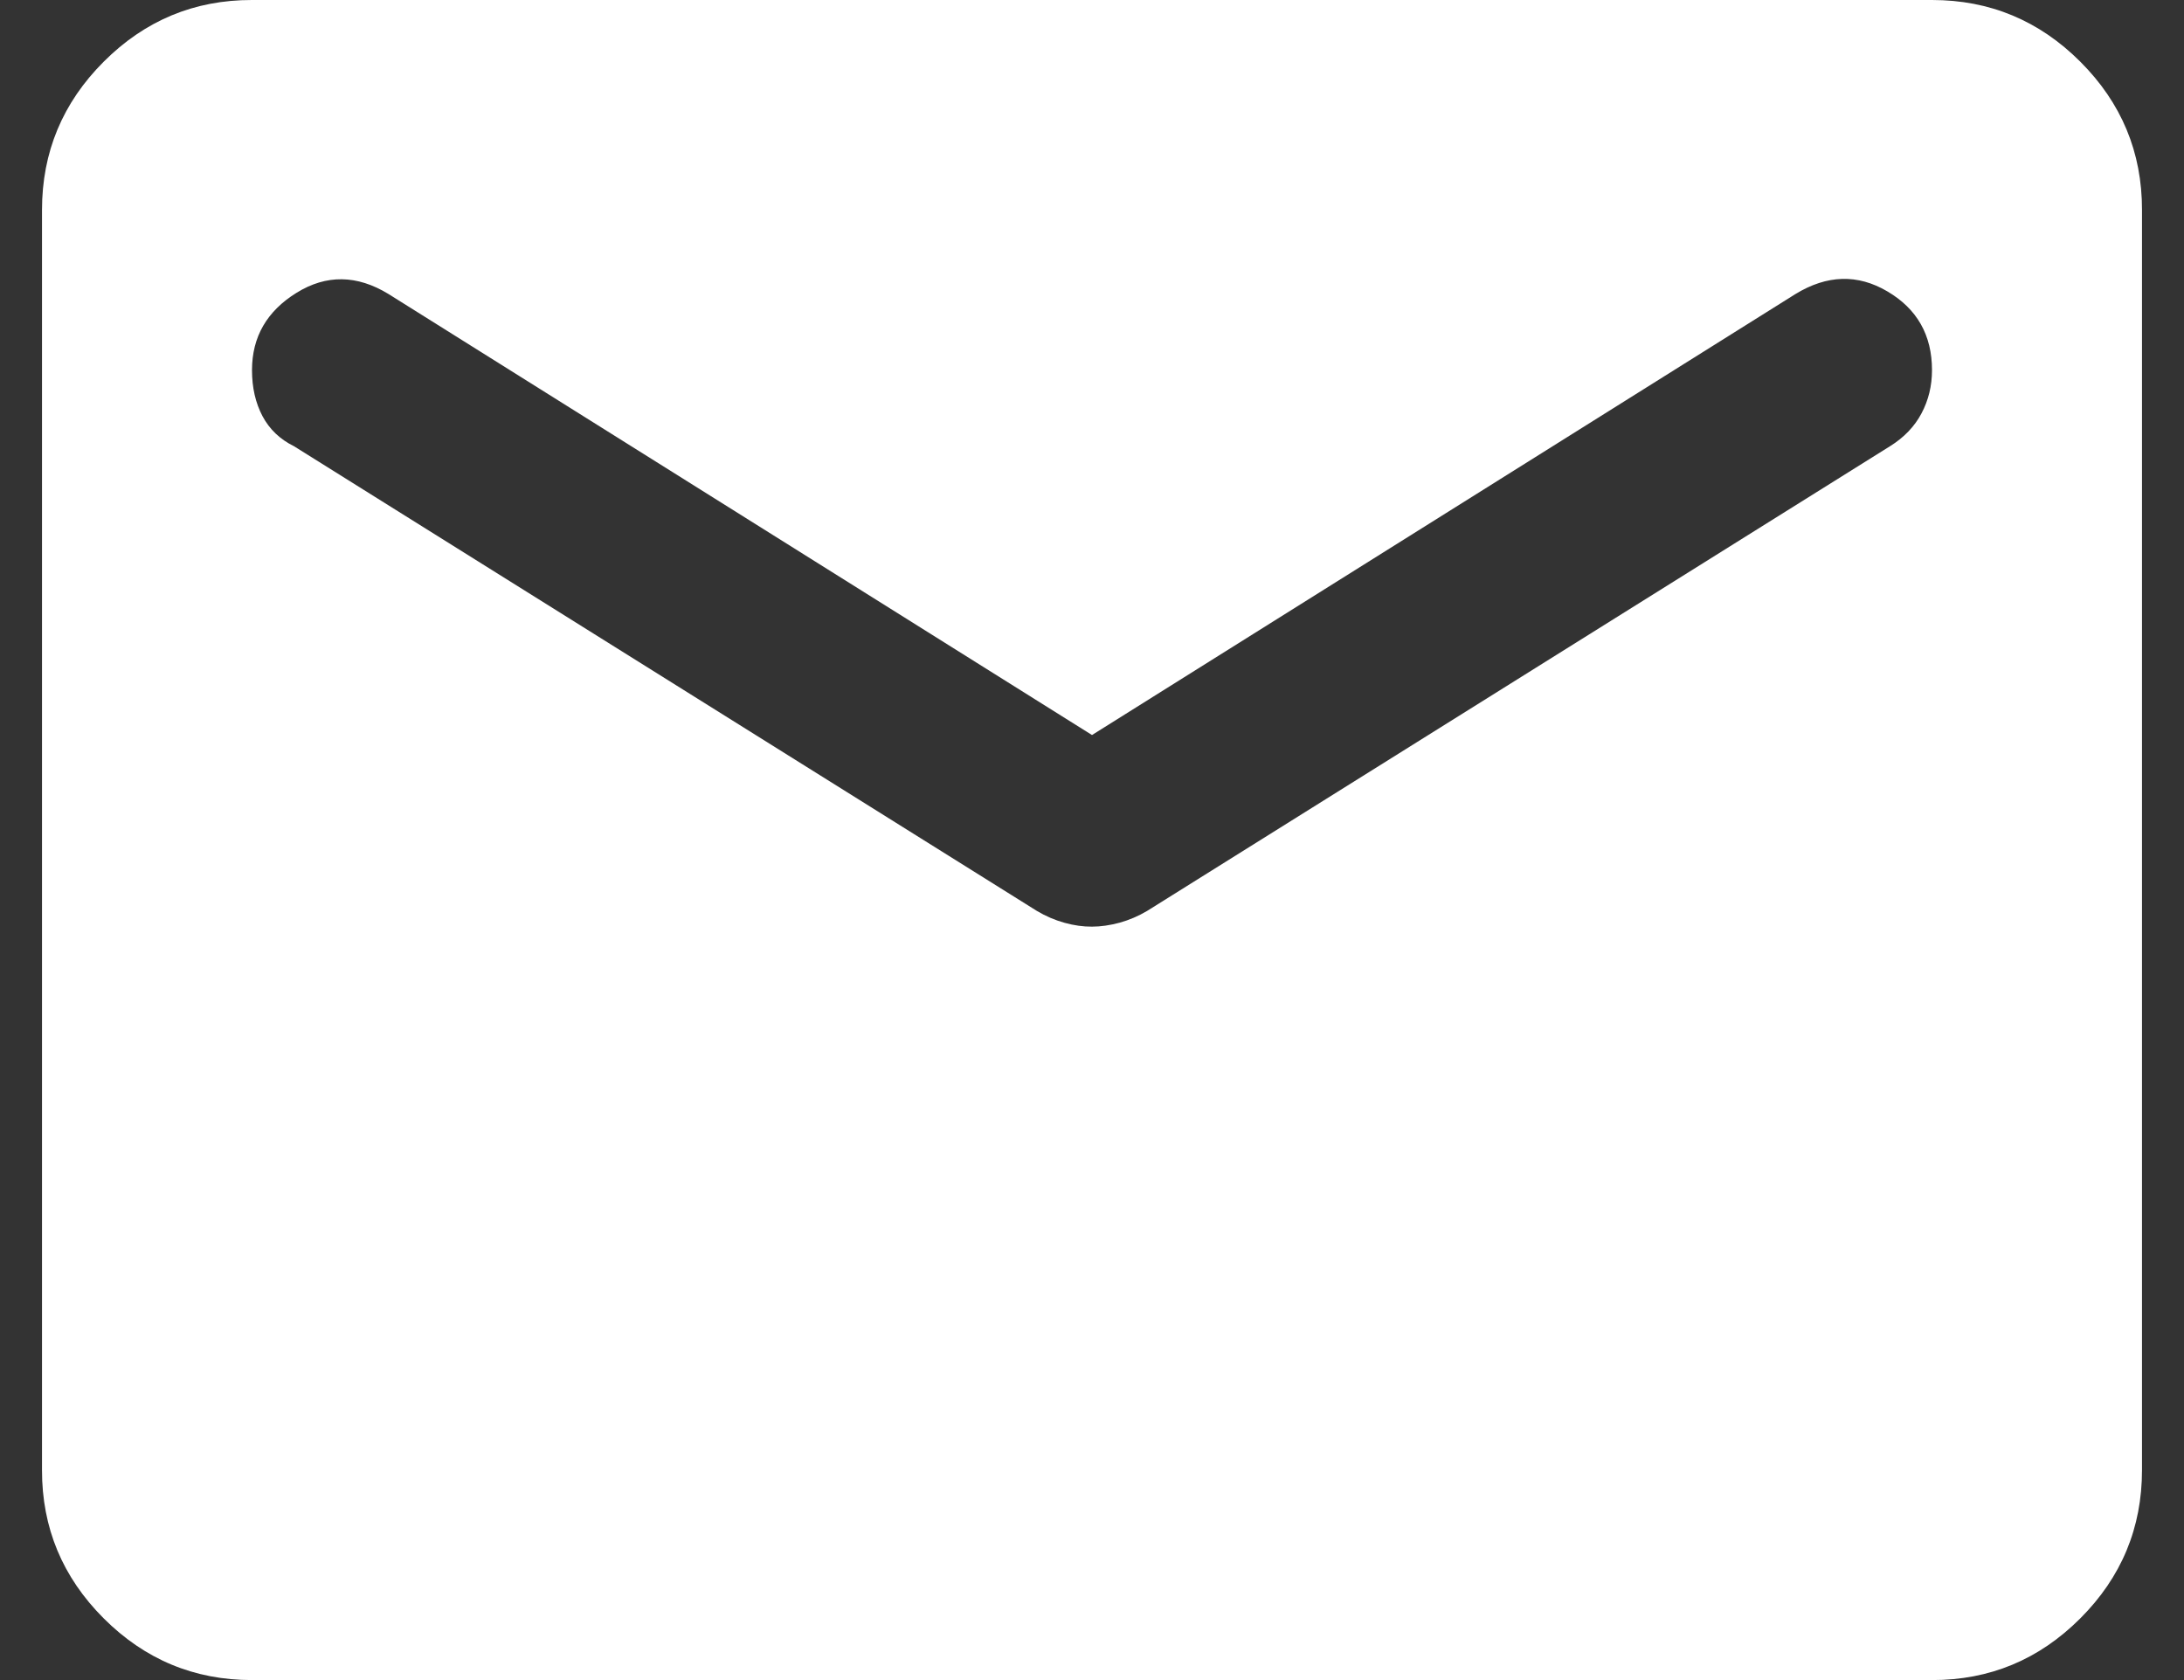<svg xmlns="http://www.w3.org/2000/svg" width="26" height="20" viewBox="0 0 26 20" fill="none">
    <rect x="0" y="0" width="26" height="20" fill="#333333" stroke="none"/>
    <path d="M3 20C2.312 20 1.724 19.755 1.234 19.265C0.744 18.775 0.499 18.187 0.5 17.5V2.5C0.5 1.812 0.745 1.224 1.235 0.734C1.725 0.244 2.313 -0.001 3 2.12224e-06H23C23.688 2.12224e-06 24.276 0.245 24.766 0.735C25.256 1.225 25.501 1.813 25.5 2.5V17.5C25.5 18.188 25.255 18.776 24.765 19.266C24.275 19.756 23.687 20.001 23 20H3ZM13 11.031C13.104 11.031 13.214 11.015 13.329 10.984C13.444 10.952 13.553 10.905 13.656 10.844L22.5 5.312C22.667 5.208 22.792 5.078 22.875 4.921C22.958 4.765 23 4.593 23 4.406C23 3.99 22.823 3.677 22.469 3.469C22.115 3.26 21.75 3.271 21.375 3.5L13 8.75L4.625 3.5C4.25 3.271 3.885 3.266 3.531 3.485C3.177 3.704 3 4.011 3 4.406C3 4.615 3.042 4.797 3.125 4.954C3.208 5.11 3.333 5.23 3.5 5.312L12.344 10.844C12.448 10.906 12.557 10.953 12.672 10.985C12.787 11.017 12.897 11.032 13 11.031Z" fill="white"/>
</svg>
